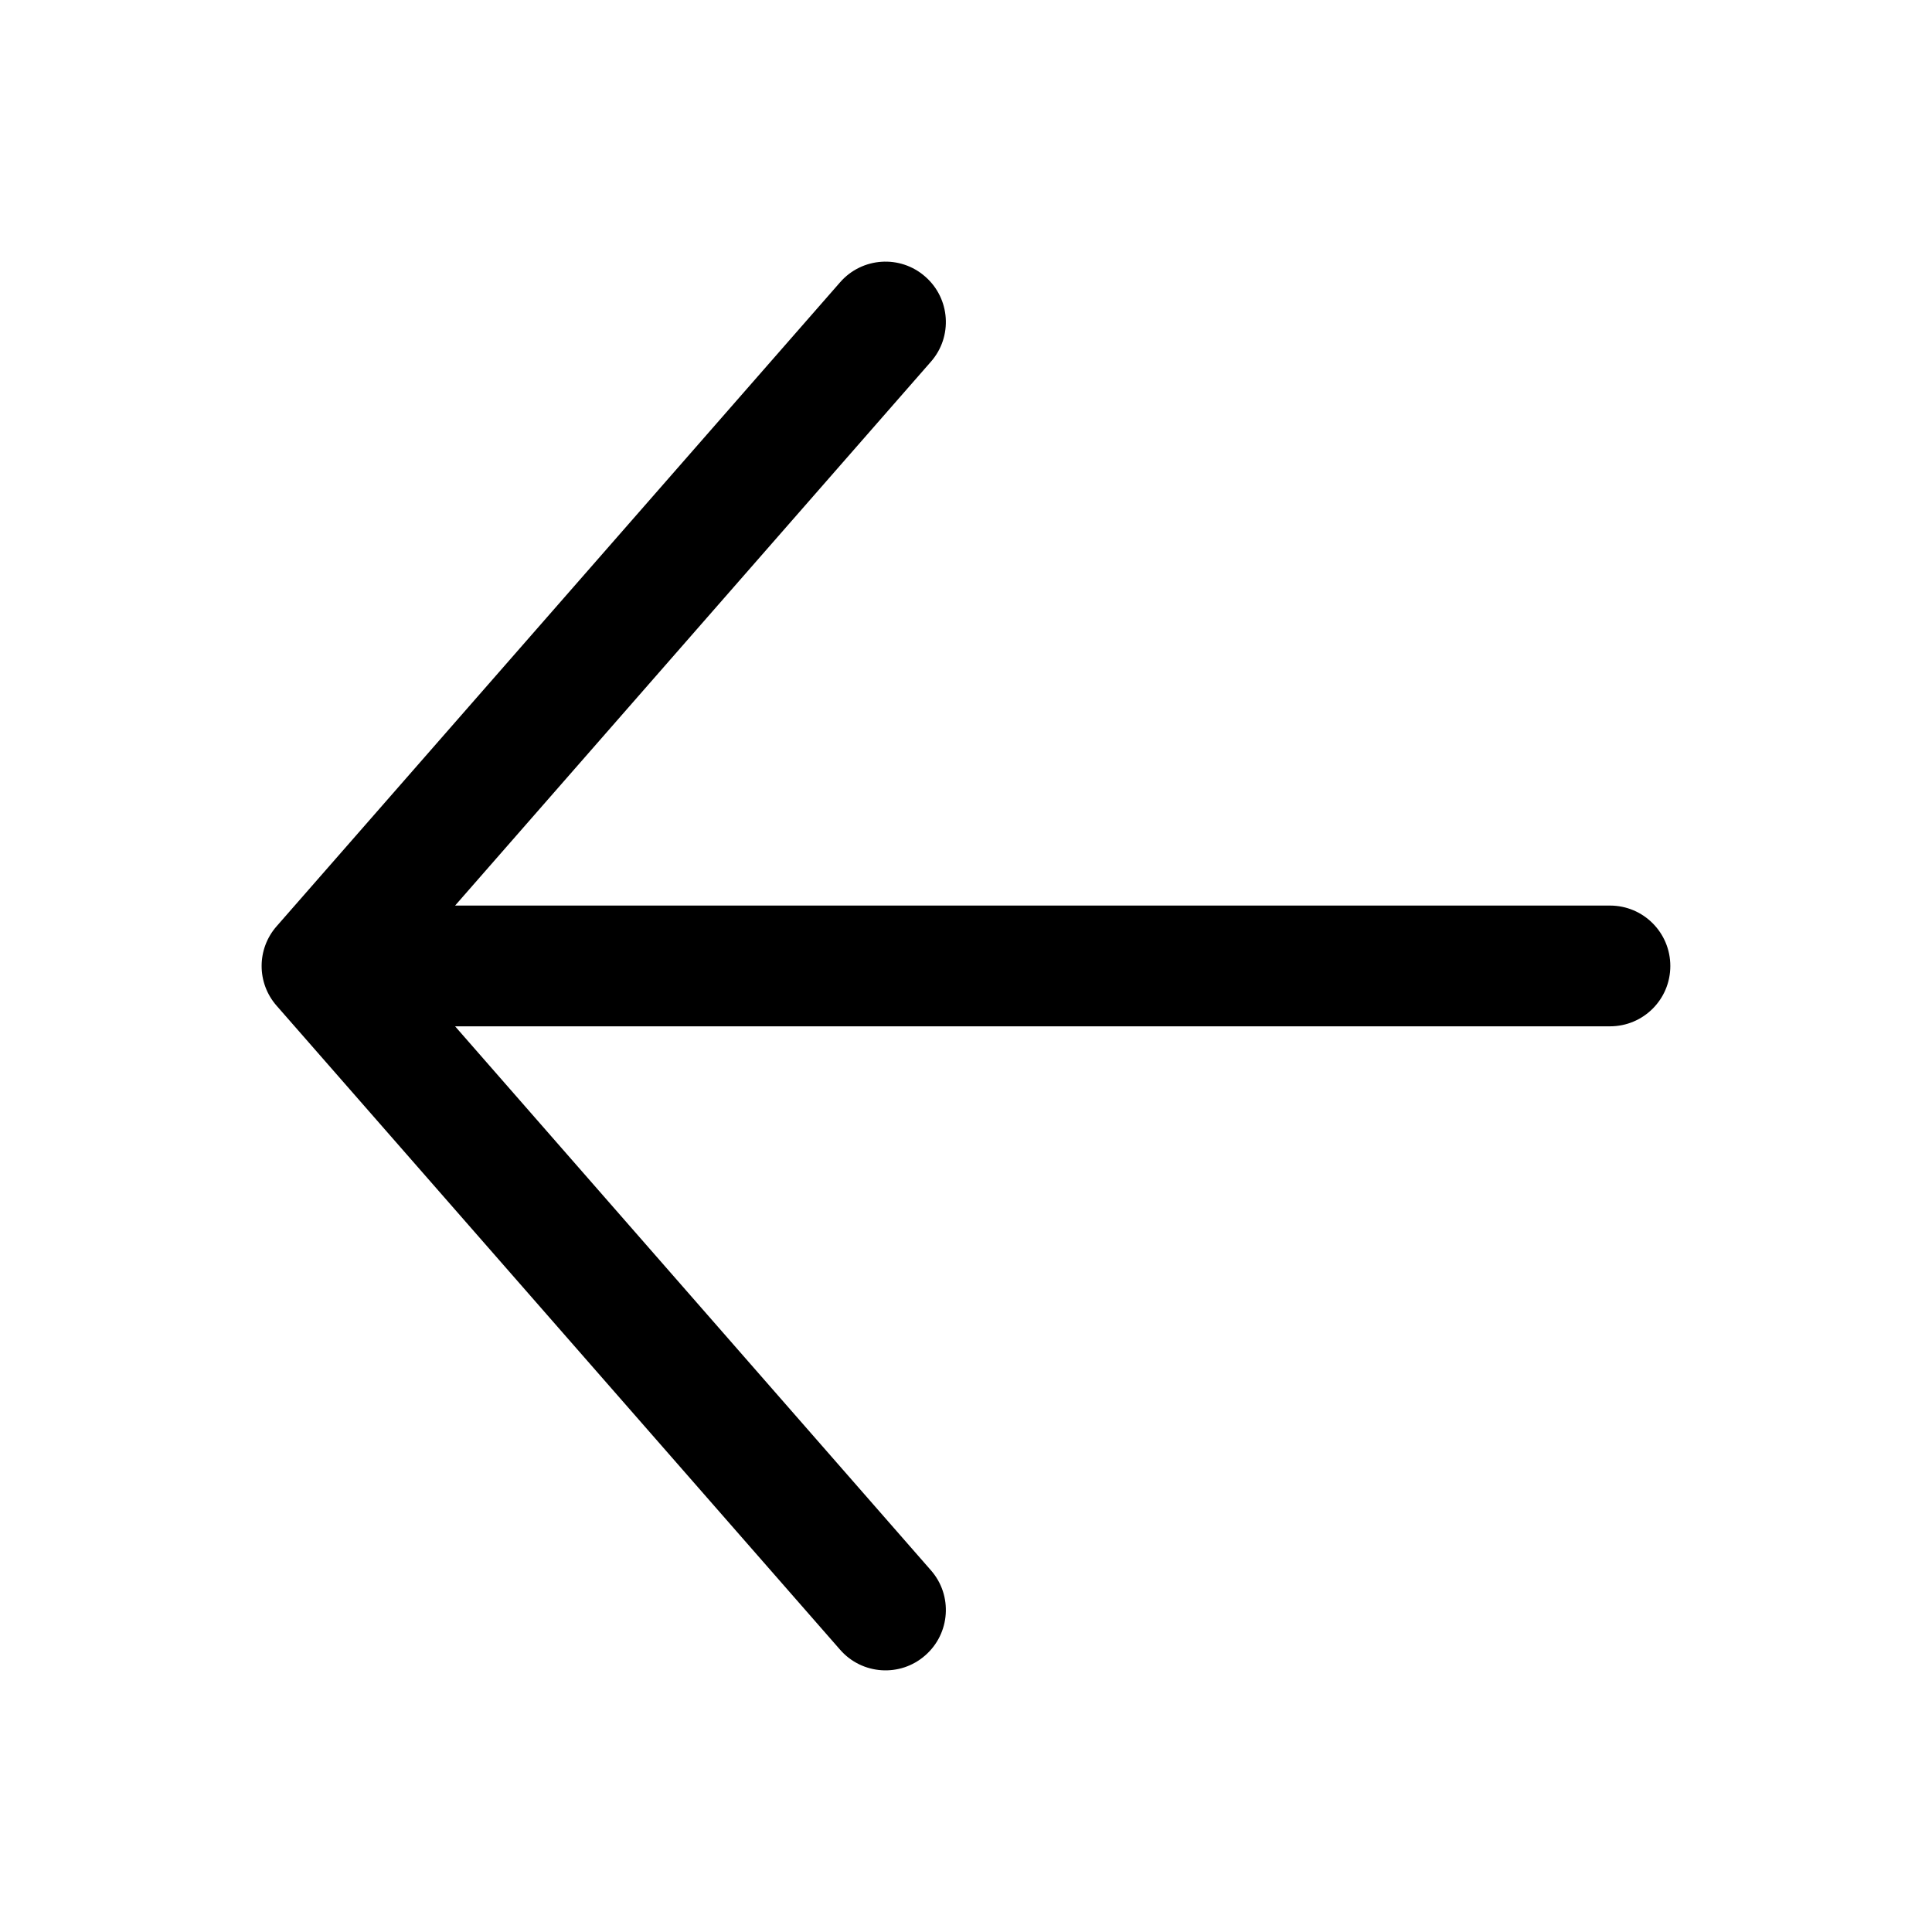 <svg width="18" height="18" viewBox="0 0 18 18" fill="none" xmlns="http://www.w3.org/2000/svg">
<g id="icon/24x24/arrowleft">
<path id="Vector 36 (Stroke)" fill-rule="evenodd" clip-rule="evenodd" d="M8.62 15.423C8.387 15.628 8.031 15.604 7.827 15.37L2.577 9.37C2.391 9.158 2.391 8.842 2.577 8.63L7.827 2.63C8.031 2.396 8.387 2.372 8.62 2.577C8.854 2.781 8.878 3.137 8.673 3.37L4.24 8.437L15 8.437C15.311 8.437 15.562 8.689 15.562 9C15.562 9.311 15.311 9.562 15 9.562L4.24 9.562L8.673 14.63C8.878 14.863 8.854 15.219 8.62 15.423Z" fill="black"/>
</g>
</svg>
